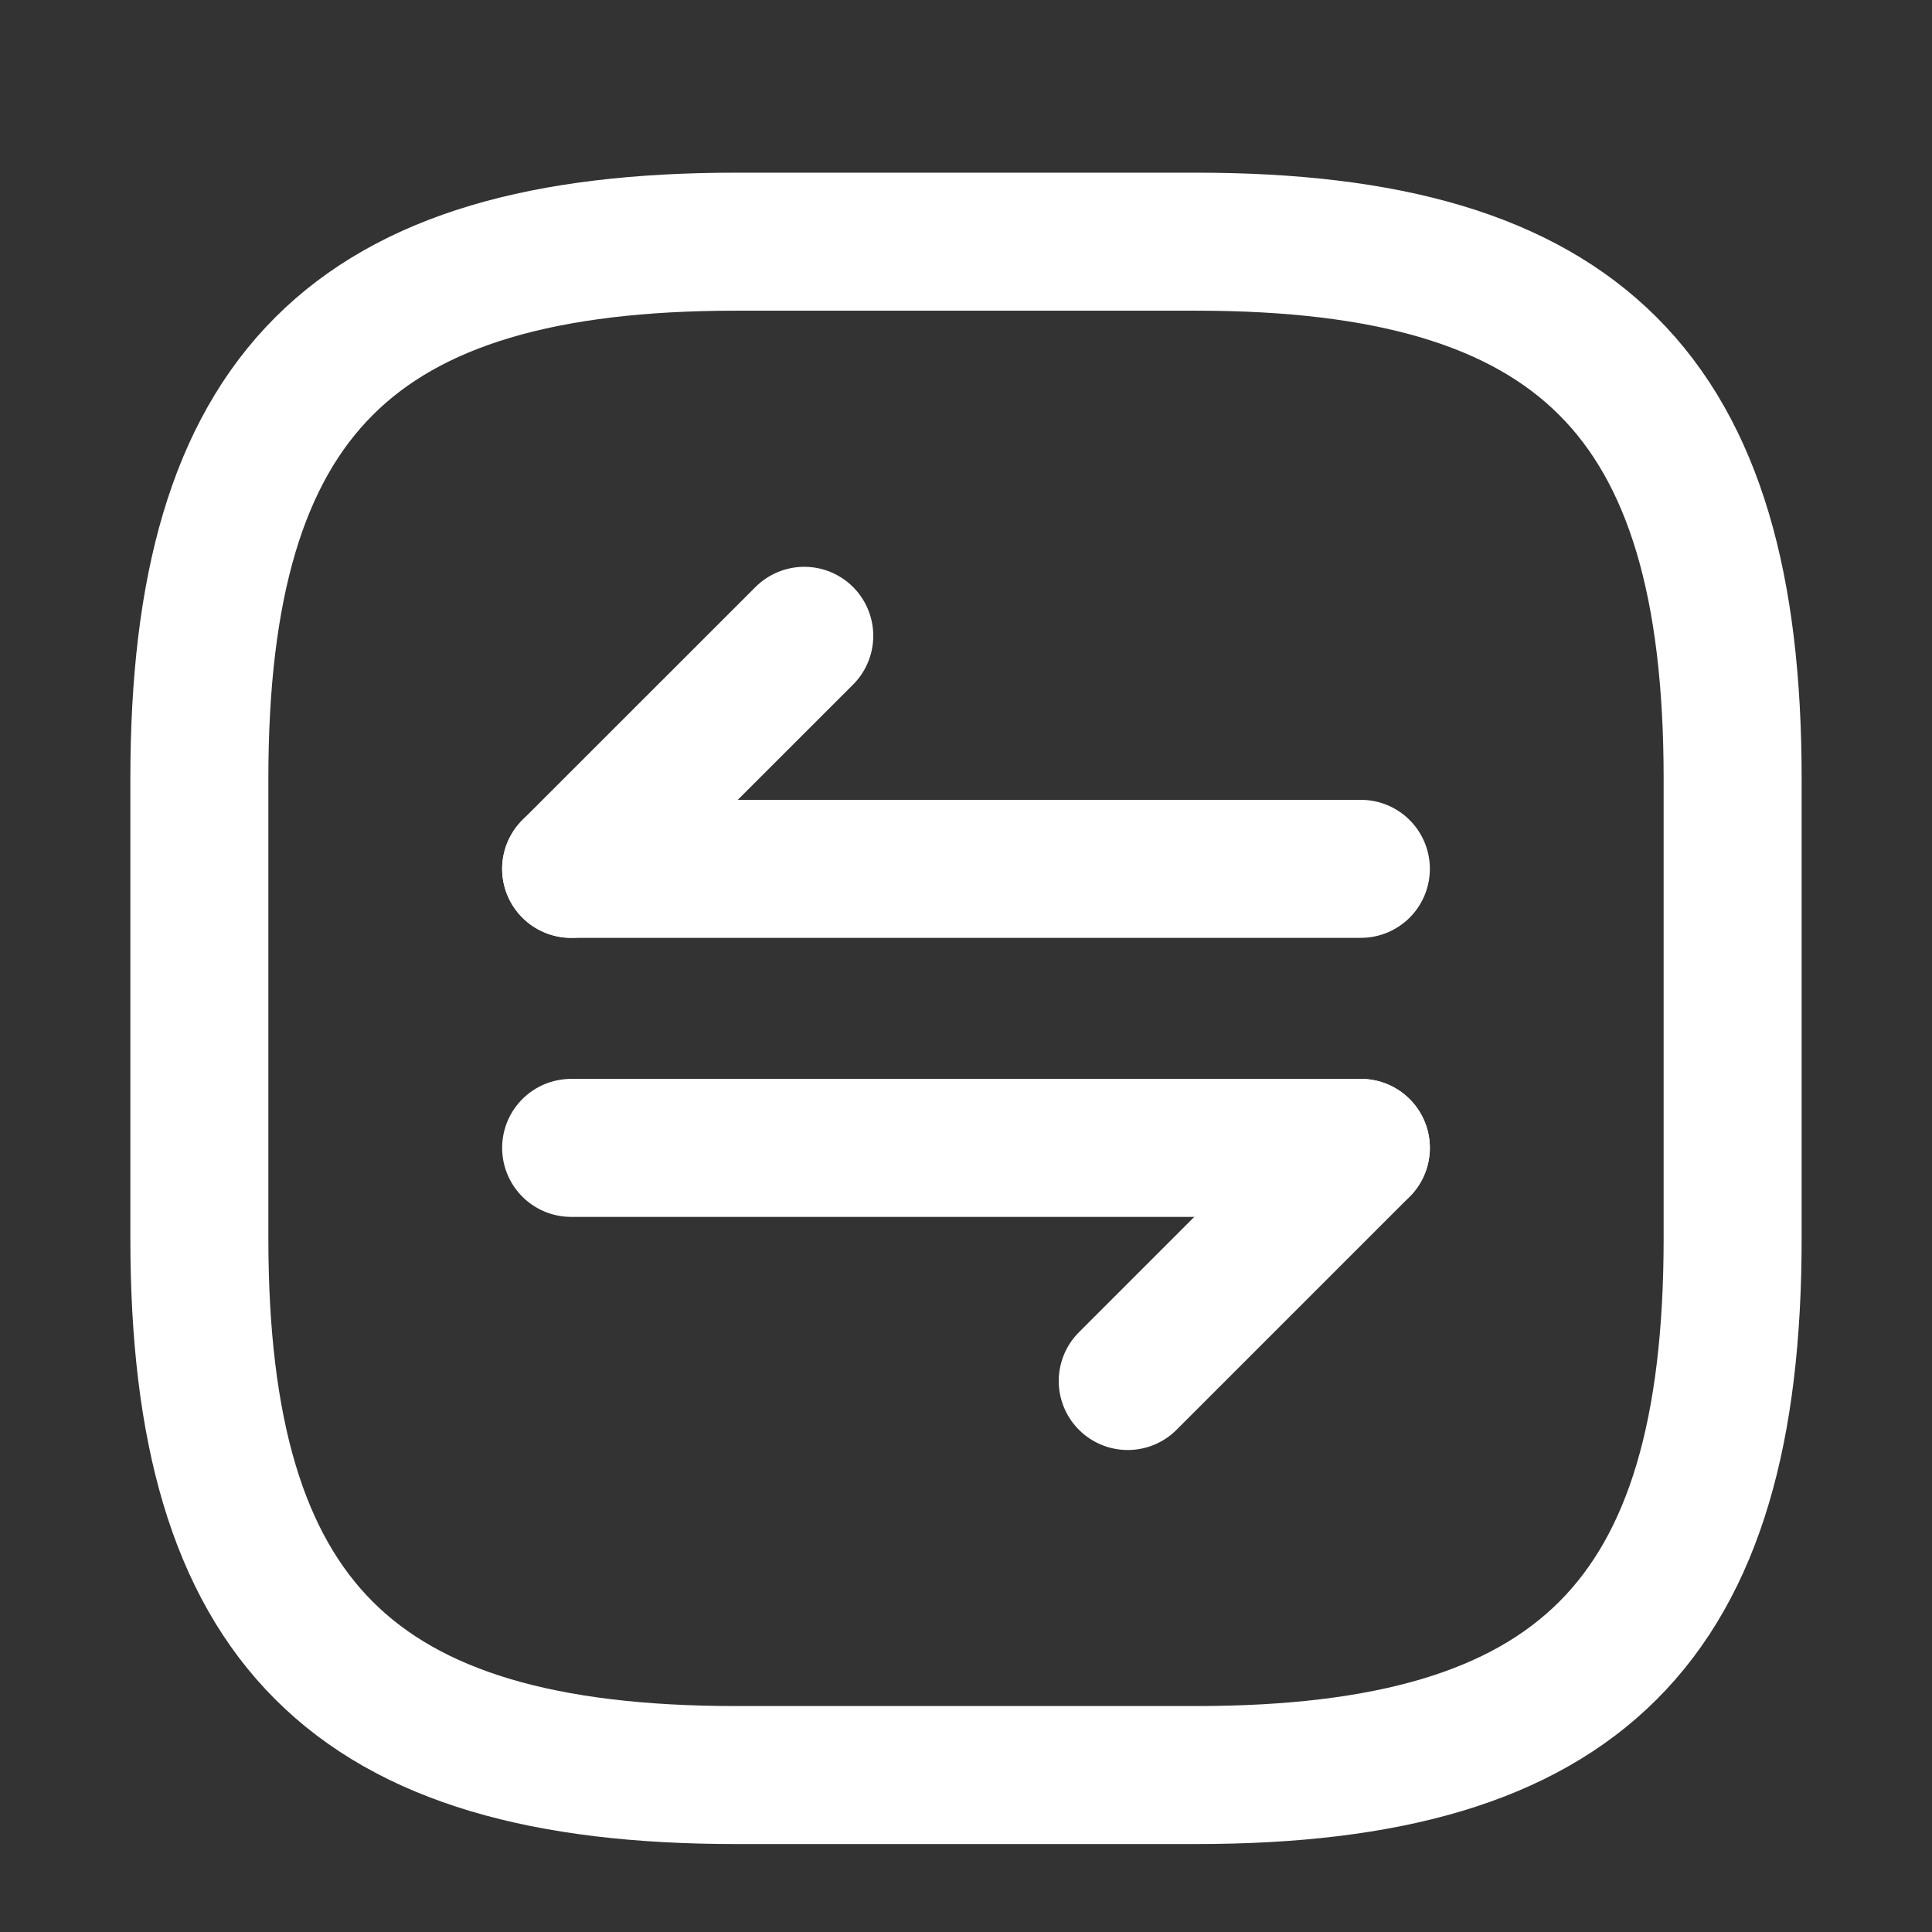 <svg width="21" height="21" viewBox="0 0 21 21" fill="none" xmlns="http://www.w3.org/2000/svg">
<rect x="0" y="0" width="21" height="21" fill="#333333" stroke="none"/>
<g id="vuesax/linear/arrange-square">
<g id="arrange-square">
<path id="Vector" d="M8 19.294H13C17.167 19.294 18.833 17.627 18.833 13.461V8.461C18.833 4.294 17.167 2.627 13 2.627H8C3.833 2.627 2.167 4.294 2.167 8.461V13.461C2.167 17.627 3.833 19.294 8 19.294Z" stroke="white" stroke-width="1.5" stroke-linecap="round" stroke-linejoin="round"/>
<g id="Group">
<path id="Vector_2" d="M14.792 12.477L12.258 15.011" stroke="white" stroke-width="1.5" stroke-miterlimit="10" stroke-linecap="round" stroke-linejoin="round"/>
<path id="Vector_3" d="M6.208 12.477H14.792" stroke="white" stroke-width="1.5" stroke-miterlimit="10" stroke-linecap="round" stroke-linejoin="round"/>
</g>
<g id="Group_2">
<path id="Vector_4" d="M6.208 9.444L8.742 6.911" stroke="white" stroke-width="1.5" stroke-miterlimit="10" stroke-linecap="round" stroke-linejoin="round"/>
<path id="Vector_5" d="M14.792 9.444H6.208" stroke="white" stroke-width="1.5" stroke-miterlimit="10" stroke-linecap="round" stroke-linejoin="round"/>
</g>
</g>
</g>
</svg>
